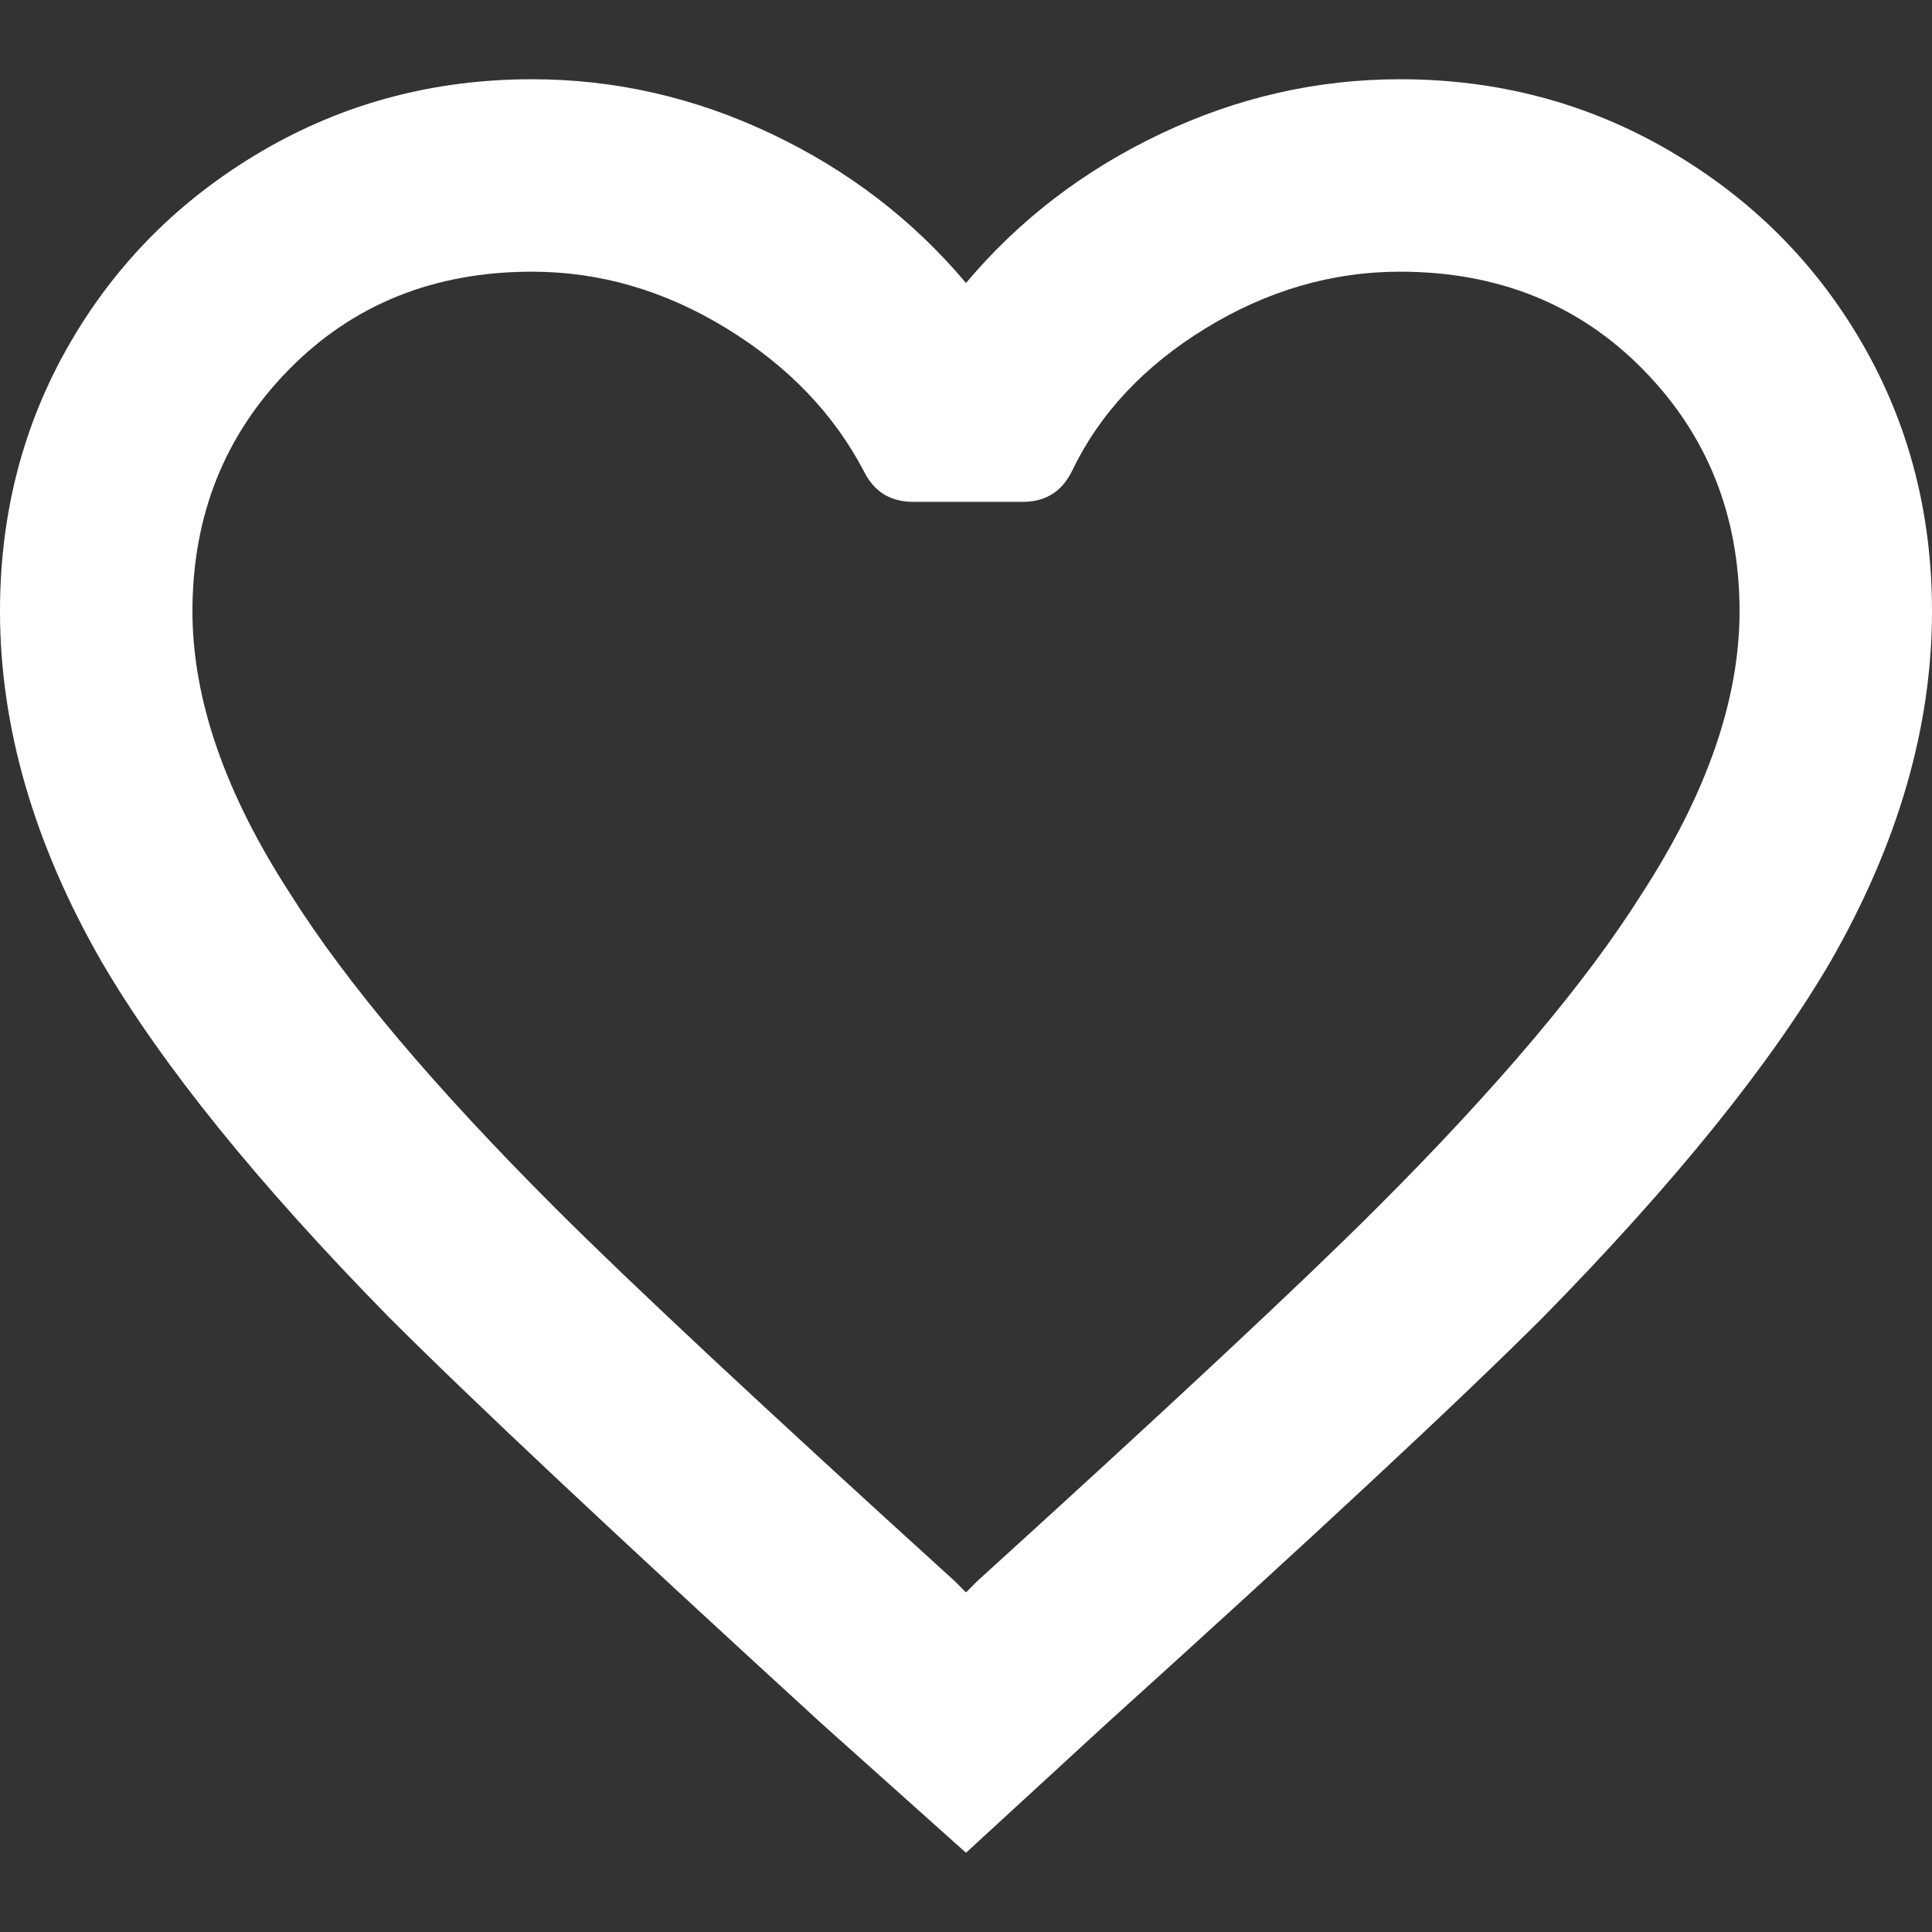<svg xmlns="http://www.w3.org/2000/svg" width="512" height="512">
    <rect width="100%" height="100%" fill="#333333" stroke="none"/>
    <path width="512" height="512" fill="#fff"
        d="M371 21q-33 0-63.5 14.5T256 75q-21-25-51.5-39.5T141 21q-39 0-71.5 19t-51 51T0 162q0 46 27 93 24 41 76 94 33 33 115 108l38 34 37-34q83-75 116-108 52-53 76-94 27-47 27-93 0-39-18.5-71t-51-51T371 21zM259 419l-3 3-3-3q-76-69-106-99-48-48-70-83-26-40-26-75 0-38 25.5-64T141 72q27 0 51.5 15t36.5 38q4 8 13 8h29q9 0 13-8 11-23 35.5-38T371 72q39 0 64.5 26t25.5 64q0 35-26 75-22 35-70 83-30 30-106 99z" />
</svg>